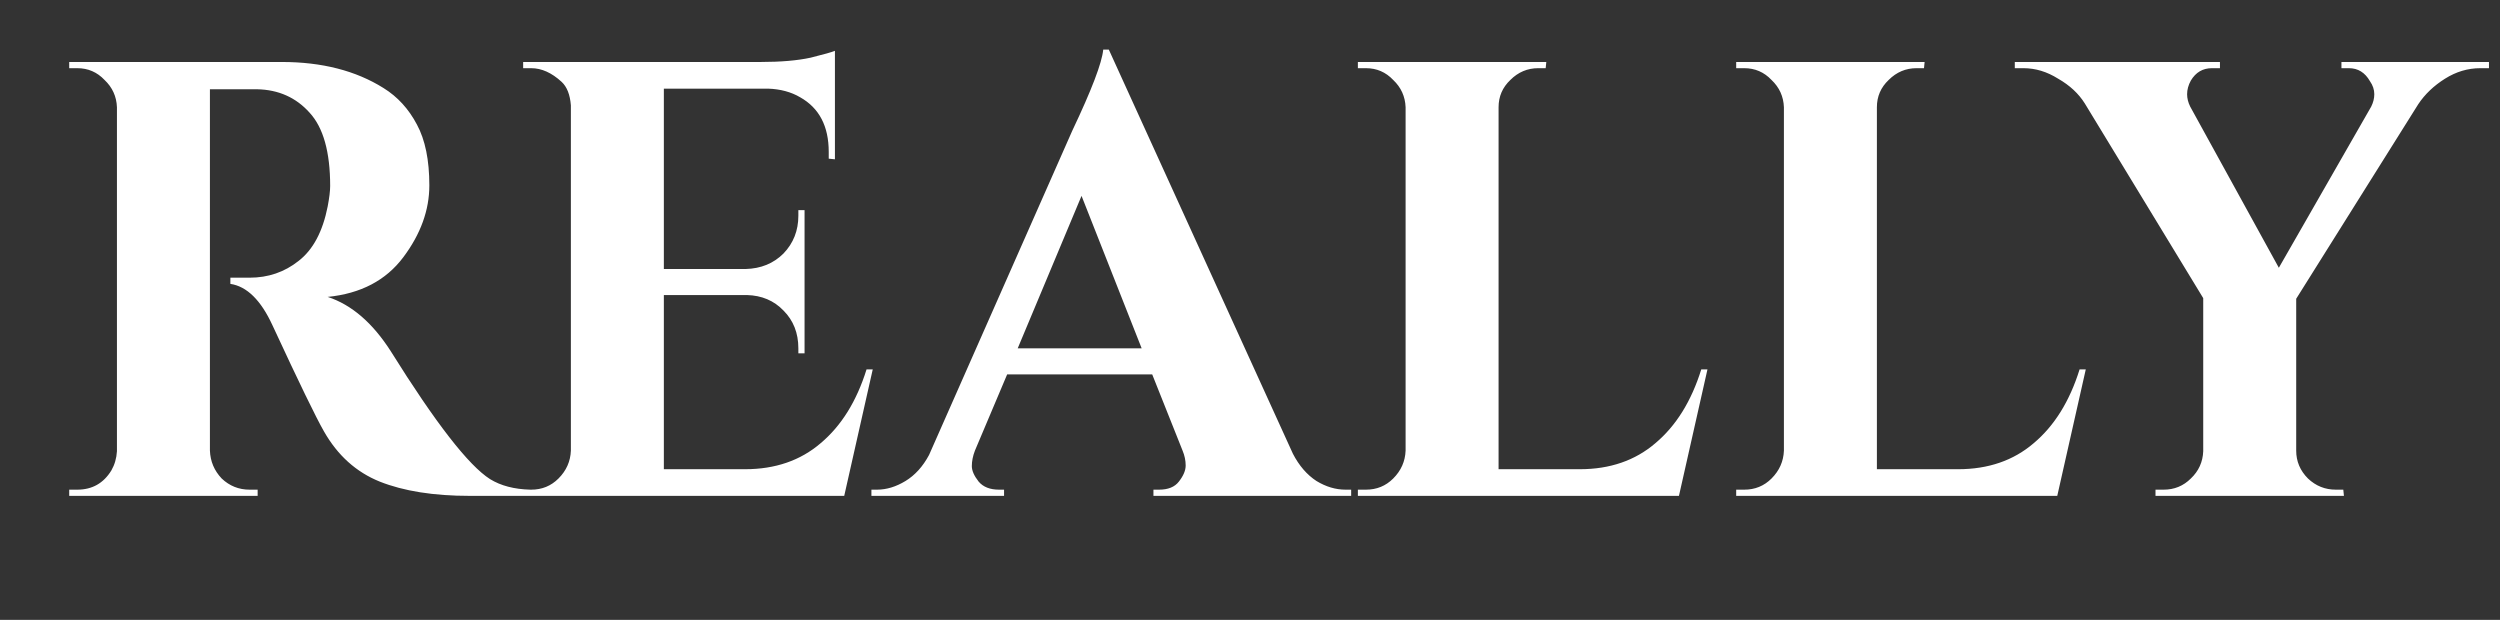 <svg width="242" height="60" viewBox="0 0 242 60" fill="none" xmlns="http://www.w3.org/2000/svg">
<rect x="0" y="0" width="242" height="60" fill="#333333" stroke="none"/>
<g id="w6" clip-path="url(#clip0)">
<path id="w6_2" d="M23.08 8.64H20.5C20.42 8.64 20.36 8.64 20.32 8.64V43.62C20.36 44.66 20.74 45.56 21.46 46.32C22.22 47.04 23.12 47.4 24.16 47.4H24.94V48H6.7V47.4H7.48C8.92 47.4 10.02 46.78 10.78 45.54C11.1 44.98 11.28 44.36 11.32 43.68V10.38C11.28 9.34 10.88 8.46 10.12 7.74C9.4 6.98 8.52 6.6 7.48 6.6H6.7V6H27.28C31.16 6 34.44 6.84 37.12 8.52C38.48 9.36 39.56 10.54 40.36 12.06C41.16 13.54 41.56 15.5 41.56 17.94C41.56 20.34 40.72 22.66 39.04 24.9C37.36 27.14 34.92 28.42 31.72 28.74C34.04 29.5 36.08 31.26 37.84 34.02C42.16 40.94 45.36 45.06 47.44 46.38C48.48 47.02 49.78 47.36 51.34 47.4V48H45.46C41.98 48 39.08 47.54 36.76 46.62C34.48 45.7 32.68 44.08 31.36 41.76C30.6 40.44 28.94 37.02 26.38 31.5C25.26 29.06 23.9 27.72 22.3 27.48V26.88H24.16C25.96 26.88 27.54 26.34 28.9 25.26C30.3 24.18 31.24 22.42 31.72 19.98C31.88 19.14 31.96 18.48 31.96 18C31.96 14.72 31.3 12.36 29.98 10.92C28.66 9.44 26.96 8.68 24.88 8.64C24.48 8.64 23.88 8.64 23.08 8.64ZM51.421 47.4C52.461 47.4 53.341 47.04 54.061 46.32C54.821 45.56 55.221 44.66 55.261 43.62V10.2C55.181 9.16 54.881 8.4 54.361 7.92C53.401 7.04 52.421 6.6 51.421 6.6H50.641V6H73.621C75.581 6 77.201 5.86 78.481 5.58C79.761 5.26 80.541 5.04 80.821 4.92V15.42L80.221 15.36V14.7C80.221 12.22 79.301 10.46 77.461 9.42C76.581 8.9 75.541 8.62 74.341 8.58H64.261V26.04H72.181C73.661 26 74.881 25.5 75.841 24.54C76.801 23.54 77.281 22.32 77.281 20.88V20.34H77.881V34.2H77.281V33.72C77.281 32.24 76.801 31.02 75.841 30.06C74.921 29.1 73.741 28.6 72.301 28.56H64.261V45.42H72.121C75.041 45.42 77.481 44.58 79.441 42.9C81.441 41.22 82.921 38.84 83.881 35.76H84.481L81.721 48H50.641V47.4H51.421ZM130.253 47.4H130.793V48H111.653V47.4H112.193C113.073 47.4 113.713 47.14 114.113 46.62C114.553 46.06 114.773 45.54 114.773 45.06C114.773 44.58 114.673 44.1 114.473 43.62L111.533 36.24H97.493L94.373 43.62C94.173 44.14 94.073 44.64 94.073 45.12C94.073 45.56 94.293 46.06 94.733 46.62C95.173 47.14 95.833 47.4 96.713 47.4H97.193V48H84.353V47.4H84.893C85.813 47.4 86.733 47.12 87.653 46.56C88.573 46 89.333 45.16 89.933 44.04L103.793 12.66C105.673 8.7 106.673 6.08 106.793 4.8H107.333L125.153 43.92C125.753 45.08 126.513 45.96 127.433 46.56C128.353 47.12 129.293 47.4 130.253 47.4ZM98.513 33.72H110.513L104.693 18.96L98.513 33.72ZM132.222 47.4C133.262 47.4 134.142 47.04 134.862 46.32C135.622 45.56 136.022 44.66 136.062 43.62V10.38C136.022 9.34 135.622 8.46 134.862 7.74C134.142 6.98 133.262 6.6 132.222 6.6H131.442V6H149.682L149.622 6.6H148.902C147.862 6.6 146.962 6.98 146.202 7.74C145.442 8.46 145.062 9.34 145.062 10.38V45.42H152.922C155.842 45.42 158.282 44.58 160.242 42.9C162.242 41.22 163.722 38.84 164.682 35.76H165.282L162.522 48H131.442V47.4H132.222ZM168.843 47.4C169.883 47.4 170.763 47.04 171.483 46.32C172.243 45.56 172.643 44.66 172.683 43.62V10.38C172.643 9.34 172.243 8.46 171.483 7.74C170.763 6.98 169.883 6.6 168.843 6.6H168.063V6H186.303L186.243 6.6H185.523C184.483 6.6 183.583 6.98 182.823 7.74C182.063 8.46 181.683 9.34 181.683 10.38V45.42H189.543C192.463 45.42 194.903 44.58 196.863 42.9C198.863 41.22 200.343 38.84 201.303 35.76H201.903L199.143 48H168.063V47.4H168.843ZM240.932 6.6H240.092C238.892 6.6 237.752 6.94 236.672 7.62C235.592 8.3 234.732 9.12 234.092 10.08L222.272 28.92V43.62C222.272 44.66 222.652 45.56 223.412 46.32C224.172 47.04 225.072 47.4 226.112 47.4H226.832L226.892 48H208.652V47.4H209.432C210.472 47.4 211.352 47.04 212.072 46.32C212.832 45.6 213.232 44.72 213.272 43.68V28.86L201.812 10.02C201.212 9.06 200.352 8.26 199.232 7.62C198.152 6.94 197.032 6.6 195.872 6.6H195.032V6H214.892V6.6H214.112C213.232 6.6 212.552 7 212.072 7.8C211.832 8.24 211.712 8.68 211.712 9.12C211.712 9.52 211.812 9.92 212.012 10.32L220.592 25.92L229.532 10.32C229.732 9.92 229.832 9.52 229.832 9.12C229.832 8.68 229.692 8.26 229.412 7.86C228.932 7.02 228.252 6.6 227.372 6.6H226.652V6H240.932V6.6Z" fill="white"/>
</g>
<defs>
<clipPath id="clip0">
<rect width="242" height="60" fill="white"/>
</clipPath>
</defs>
</svg>
